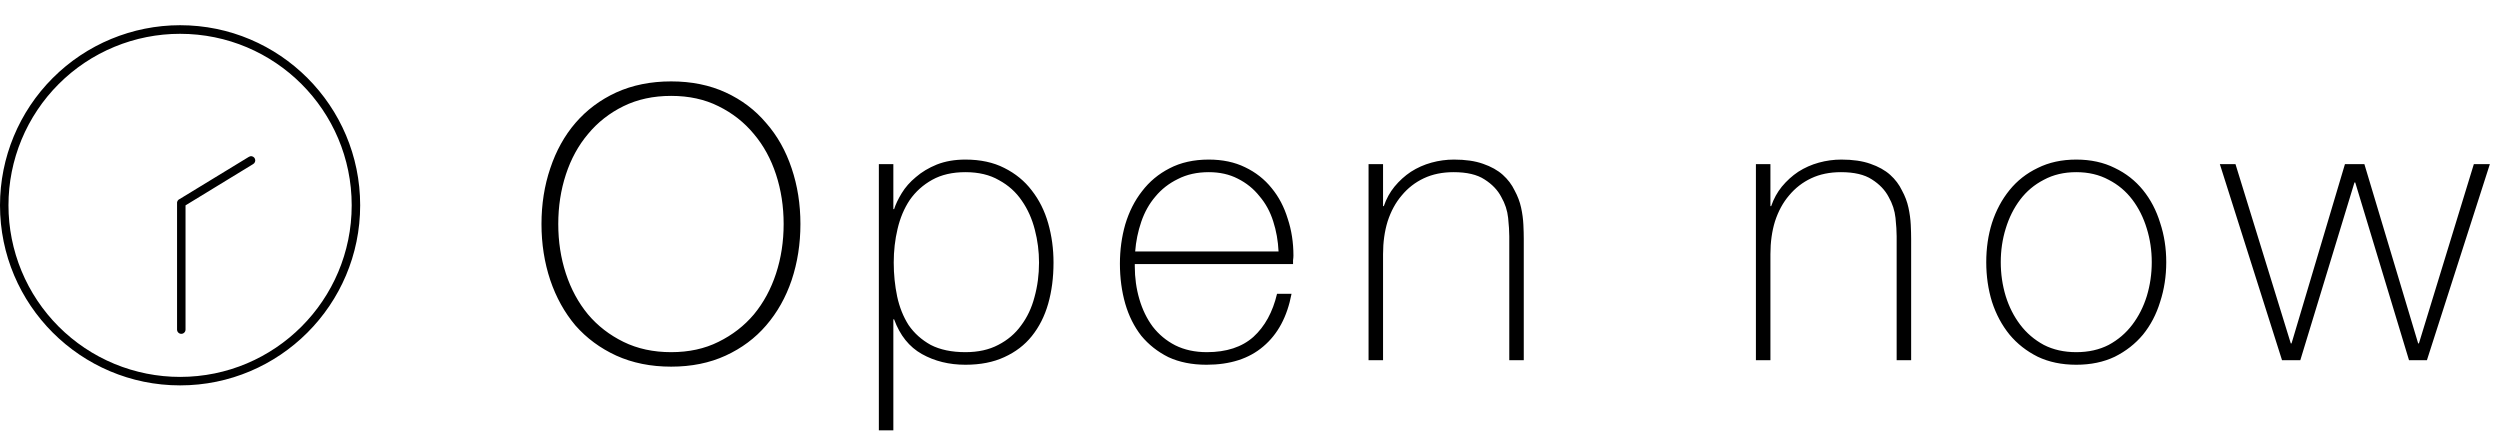 <svg width="118" height="21" viewBox="0 0 118 21" fill="none" xmlns="http://www.w3.org/2000/svg">
<g clip-path="url(#clip0_133_5539)">
<path d="M8.5 1.19C6.246 1.191 4.085 2.087 2.491 3.681C0.897 5.275 0.001 7.436 0 9.69C0 14.382 3.808 18.19 8.5 18.19C13.192 18.19 17 14.382 17 9.69C17 4.998 13.192 1.19 8.5 1.19ZM8.5 1.596C12.975 1.596 16.6 5.215 16.6 9.69C16.6 14.165 12.975 17.79 8.5 17.79C7.436 17.79 6.383 17.581 5.4 17.174C4.417 16.767 3.524 16.17 2.772 15.418C2.02 14.666 1.423 13.773 1.016 12.79C0.609 11.807 0.4 10.754 0.4 9.69C0.4 8.626 0.609 7.573 1.016 6.591C1.424 5.609 2.02 4.716 2.773 3.964C3.525 3.212 4.418 2.616 5.401 2.21C6.383 1.804 7.437 1.595 8.5 1.596ZM11.8 7.38C11.777 7.386 11.755 7.396 11.735 7.41L8.476 9.397L8.452 9.409C8.448 9.411 8.444 9.413 8.44 9.415L8.434 9.421L8.428 9.427L8.422 9.433L8.411 9.445L8.405 9.45L8.399 9.456L8.393 9.468L8.387 9.474L8.381 9.48V9.492L8.375 9.498L8.369 9.51L8.363 9.522V9.539L8.357 9.545V9.581V15.557C8.357 15.61 8.378 15.661 8.416 15.698C8.453 15.736 8.504 15.757 8.557 15.757C8.61 15.757 8.661 15.736 8.698 15.698C8.736 15.661 8.757 15.61 8.757 15.557V9.693L11.944 7.747C11.987 7.724 12.02 7.686 12.036 7.64C12.053 7.595 12.053 7.544 12.035 7.499C12.018 7.454 11.984 7.416 11.941 7.394C11.898 7.371 11.848 7.365 11.801 7.377V7.379L11.8 7.38Z" fill="black"/>
</g>
<path d="M37.78 10.574C37.78 11.51 37.642 12.392 37.366 13.22C37.09 14.036 36.688 14.75 36.16 15.362C35.644 15.962 35.008 16.436 34.252 16.784C33.496 17.132 32.638 17.306 31.678 17.306C30.718 17.306 29.854 17.132 29.086 16.784C28.33 16.436 27.688 15.962 27.16 15.362C26.644 14.75 26.248 14.036 25.972 13.22C25.696 12.392 25.558 11.51 25.558 10.574C25.558 9.638 25.696 8.762 25.972 7.946C26.248 7.118 26.644 6.404 27.16 5.804C27.688 5.192 28.33 4.712 29.086 4.364C29.854 4.016 30.718 3.842 31.678 3.842C32.638 3.842 33.496 4.016 34.252 4.364C35.008 4.712 35.644 5.192 36.16 5.804C36.688 6.404 37.09 7.118 37.366 7.946C37.642 8.762 37.78 9.638 37.78 10.574ZM26.35 10.574C26.35 11.402 26.47 12.182 26.71 12.914C26.95 13.646 27.298 14.288 27.754 14.84C28.21 15.38 28.768 15.812 29.428 16.136C30.088 16.46 30.838 16.622 31.678 16.622C32.518 16.622 33.262 16.46 33.91 16.136C34.57 15.812 35.128 15.38 35.584 14.84C36.04 14.288 36.388 13.646 36.628 12.914C36.868 12.182 36.988 11.402 36.988 10.574C36.988 9.746 36.868 8.966 36.628 8.234C36.388 7.502 36.04 6.866 35.584 6.326C35.128 5.774 34.57 5.336 33.91 5.012C33.262 4.688 32.518 4.526 31.678 4.526C30.838 4.526 30.088 4.688 29.428 5.012C28.768 5.336 28.21 5.774 27.754 6.326C27.298 6.866 26.95 7.502 26.71 8.234C26.47 8.966 26.35 9.746 26.35 10.574ZM42.166 9.872H42.202C42.274 9.644 42.394 9.392 42.562 9.116C42.73 8.84 42.952 8.588 43.228 8.36C43.504 8.12 43.834 7.922 44.218 7.766C44.614 7.61 45.064 7.532 45.568 7.532C46.276 7.532 46.888 7.664 47.404 7.928C47.932 8.192 48.364 8.546 48.7 8.99C49.048 9.434 49.306 9.95 49.474 10.538C49.642 11.126 49.726 11.744 49.726 12.392C49.726 13.1 49.642 13.748 49.474 14.336C49.306 14.924 49.048 15.434 48.7 15.866C48.364 16.286 47.932 16.616 47.404 16.856C46.888 17.096 46.276 17.216 45.568 17.216C44.8 17.216 44.116 17.048 43.516 16.712C42.916 16.376 42.478 15.83 42.202 15.074H42.166V20.312H41.482V7.748H42.166V9.872ZM45.568 16.622C46.168 16.622 46.684 16.508 47.116 16.28C47.56 16.052 47.92 15.746 48.196 15.362C48.484 14.978 48.694 14.534 48.826 14.03C48.97 13.514 49.042 12.968 49.042 12.392C49.042 11.864 48.976 11.348 48.844 10.844C48.712 10.328 48.508 9.872 48.232 9.476C47.956 9.068 47.596 8.744 47.152 8.504C46.72 8.252 46.192 8.126 45.568 8.126C44.956 8.126 44.434 8.246 44.002 8.486C43.57 8.726 43.216 9.044 42.94 9.44C42.676 9.836 42.484 10.292 42.364 10.808C42.244 11.312 42.184 11.84 42.184 12.392C42.184 12.944 42.238 13.478 42.346 13.994C42.454 14.498 42.634 14.948 42.886 15.344C43.15 15.728 43.498 16.04 43.93 16.28C44.374 16.508 44.92 16.622 45.568 16.622ZM53.562 12.464V12.572C53.562 13.112 53.634 13.628 53.778 14.12C53.922 14.612 54.132 15.044 54.408 15.416C54.696 15.788 55.05 16.082 55.47 16.298C55.902 16.514 56.4 16.622 56.964 16.622C57.888 16.622 58.62 16.382 59.16 15.902C59.7 15.41 60.072 14.732 60.276 13.868H60.96C60.756 14.948 60.312 15.776 59.628 16.352C58.956 16.928 58.062 17.216 56.946 17.216C56.262 17.216 55.662 17.096 55.146 16.856C54.642 16.604 54.216 16.268 53.868 15.848C53.532 15.416 53.28 14.912 53.112 14.336C52.944 13.748 52.86 13.118 52.86 12.446C52.86 11.798 52.944 11.18 53.112 10.592C53.292 9.992 53.556 9.47 53.904 9.026C54.252 8.57 54.684 8.21 55.2 7.946C55.728 7.67 56.346 7.532 57.054 7.532C57.702 7.532 58.272 7.652 58.764 7.892C59.268 8.132 59.688 8.462 60.024 8.882C60.36 9.29 60.612 9.77 60.78 10.322C60.96 10.862 61.05 11.444 61.05 12.068C61.05 12.128 61.044 12.2 61.032 12.284C61.032 12.356 61.032 12.416 61.032 12.464H53.562ZM60.348 11.87C60.324 11.366 60.24 10.892 60.096 10.448C59.952 9.992 59.736 9.596 59.448 9.26C59.172 8.912 58.83 8.636 58.422 8.432C58.026 8.228 57.57 8.126 57.054 8.126C56.502 8.126 56.016 8.234 55.596 8.45C55.176 8.654 54.822 8.93 54.534 9.278C54.246 9.614 54.024 10.01 53.868 10.466C53.712 10.922 53.616 11.39 53.58 11.87H60.348ZM64.596 7.748H65.28V9.728H65.316C65.436 9.38 65.604 9.074 65.82 8.81C66.048 8.534 66.306 8.3 66.594 8.108C66.894 7.916 67.218 7.772 67.566 7.676C67.914 7.58 68.268 7.532 68.628 7.532C69.168 7.532 69.624 7.598 69.996 7.73C70.38 7.862 70.692 8.036 70.932 8.252C71.172 8.468 71.358 8.714 71.49 8.99C71.634 9.254 71.736 9.524 71.796 9.8C71.856 10.076 71.892 10.346 71.904 10.61C71.916 10.862 71.922 11.084 71.922 11.276V17H71.238V11.15C71.238 10.922 71.22 10.634 71.184 10.286C71.148 9.938 71.04 9.608 70.86 9.296C70.692 8.972 70.428 8.696 70.068 8.468C69.72 8.24 69.234 8.126 68.61 8.126C68.082 8.126 67.614 8.222 67.206 8.414C66.798 8.606 66.45 8.876 66.162 9.224C65.874 9.56 65.652 9.968 65.496 10.448C65.352 10.916 65.28 11.432 65.28 11.996V17H64.596V7.748ZM82.879 7.748H83.564V9.728H83.6C83.719 9.38 83.888 9.074 84.103 8.81C84.332 8.534 84.59 8.3 84.877 8.108C85.177 7.916 85.501 7.772 85.85 7.676C86.198 7.58 86.552 7.532 86.912 7.532C87.451 7.532 87.907 7.598 88.279 7.73C88.663 7.862 88.975 8.036 89.216 8.252C89.456 8.468 89.641 8.714 89.773 8.99C89.918 9.254 90.019 9.524 90.079 9.8C90.139 10.076 90.175 10.346 90.188 10.61C90.2 10.862 90.206 11.084 90.206 11.276V17H89.522V11.15C89.522 10.922 89.504 10.634 89.468 10.286C89.431 9.938 89.323 9.608 89.144 9.296C88.975 8.972 88.712 8.696 88.352 8.468C88.004 8.24 87.517 8.126 86.894 8.126C86.365 8.126 85.897 8.222 85.49 8.414C85.082 8.606 84.734 8.876 84.445 9.224C84.157 9.56 83.936 9.968 83.779 10.448C83.635 10.916 83.564 11.432 83.564 11.996V17H82.879V7.748ZM93.751 12.374C93.751 11.714 93.841 11.096 94.022 10.52C94.213 9.932 94.49 9.416 94.85 8.972C95.21 8.528 95.653 8.18 96.181 7.928C96.71 7.664 97.316 7.532 97.999 7.532C98.683 7.532 99.29 7.664 99.817 7.928C100.345 8.18 100.789 8.528 101.149 8.972C101.509 9.416 101.779 9.932 101.959 10.52C102.151 11.096 102.247 11.714 102.247 12.374C102.247 13.034 102.151 13.658 101.959 14.246C101.779 14.834 101.509 15.35 101.149 15.794C100.789 16.226 100.345 16.574 99.817 16.838C99.29 17.09 98.683 17.216 97.999 17.216C97.316 17.216 96.71 17.09 96.181 16.838C95.653 16.574 95.21 16.226 94.85 15.794C94.49 15.35 94.213 14.834 94.022 14.246C93.841 13.658 93.751 13.034 93.751 12.374ZM94.436 12.374C94.436 12.926 94.513 13.46 94.669 13.976C94.826 14.48 95.053 14.93 95.353 15.326C95.653 15.722 96.025 16.04 96.469 16.28C96.913 16.508 97.424 16.622 97.999 16.622C98.576 16.622 99.085 16.508 99.529 16.28C99.974 16.04 100.345 15.722 100.645 15.326C100.945 14.93 101.173 14.48 101.329 13.976C101.485 13.46 101.563 12.926 101.563 12.374C101.563 11.822 101.485 11.294 101.329 10.79C101.173 10.274 100.945 9.818 100.645 9.422C100.345 9.026 99.974 8.714 99.529 8.486C99.085 8.246 98.576 8.126 97.999 8.126C97.424 8.126 96.913 8.246 96.469 8.486C96.025 8.714 95.653 9.026 95.353 9.422C95.053 9.818 94.826 10.274 94.669 10.79C94.513 11.294 94.436 11.822 94.436 12.374ZM108.125 16.208H108.161L110.681 7.748H111.599L114.137 16.208H114.173L116.765 7.748H117.521L114.551 17H113.705L111.167 8.612H111.131L108.575 17H107.711L104.777 7.748H105.515L108.125 16.208Z" fill="black"/>
<defs>
<clipPath id="clip0_133_5539">
<rect width="17" height="18" fill="white" transform="translate(0 1)"/>
</clipPath>
</defs>
</svg>
